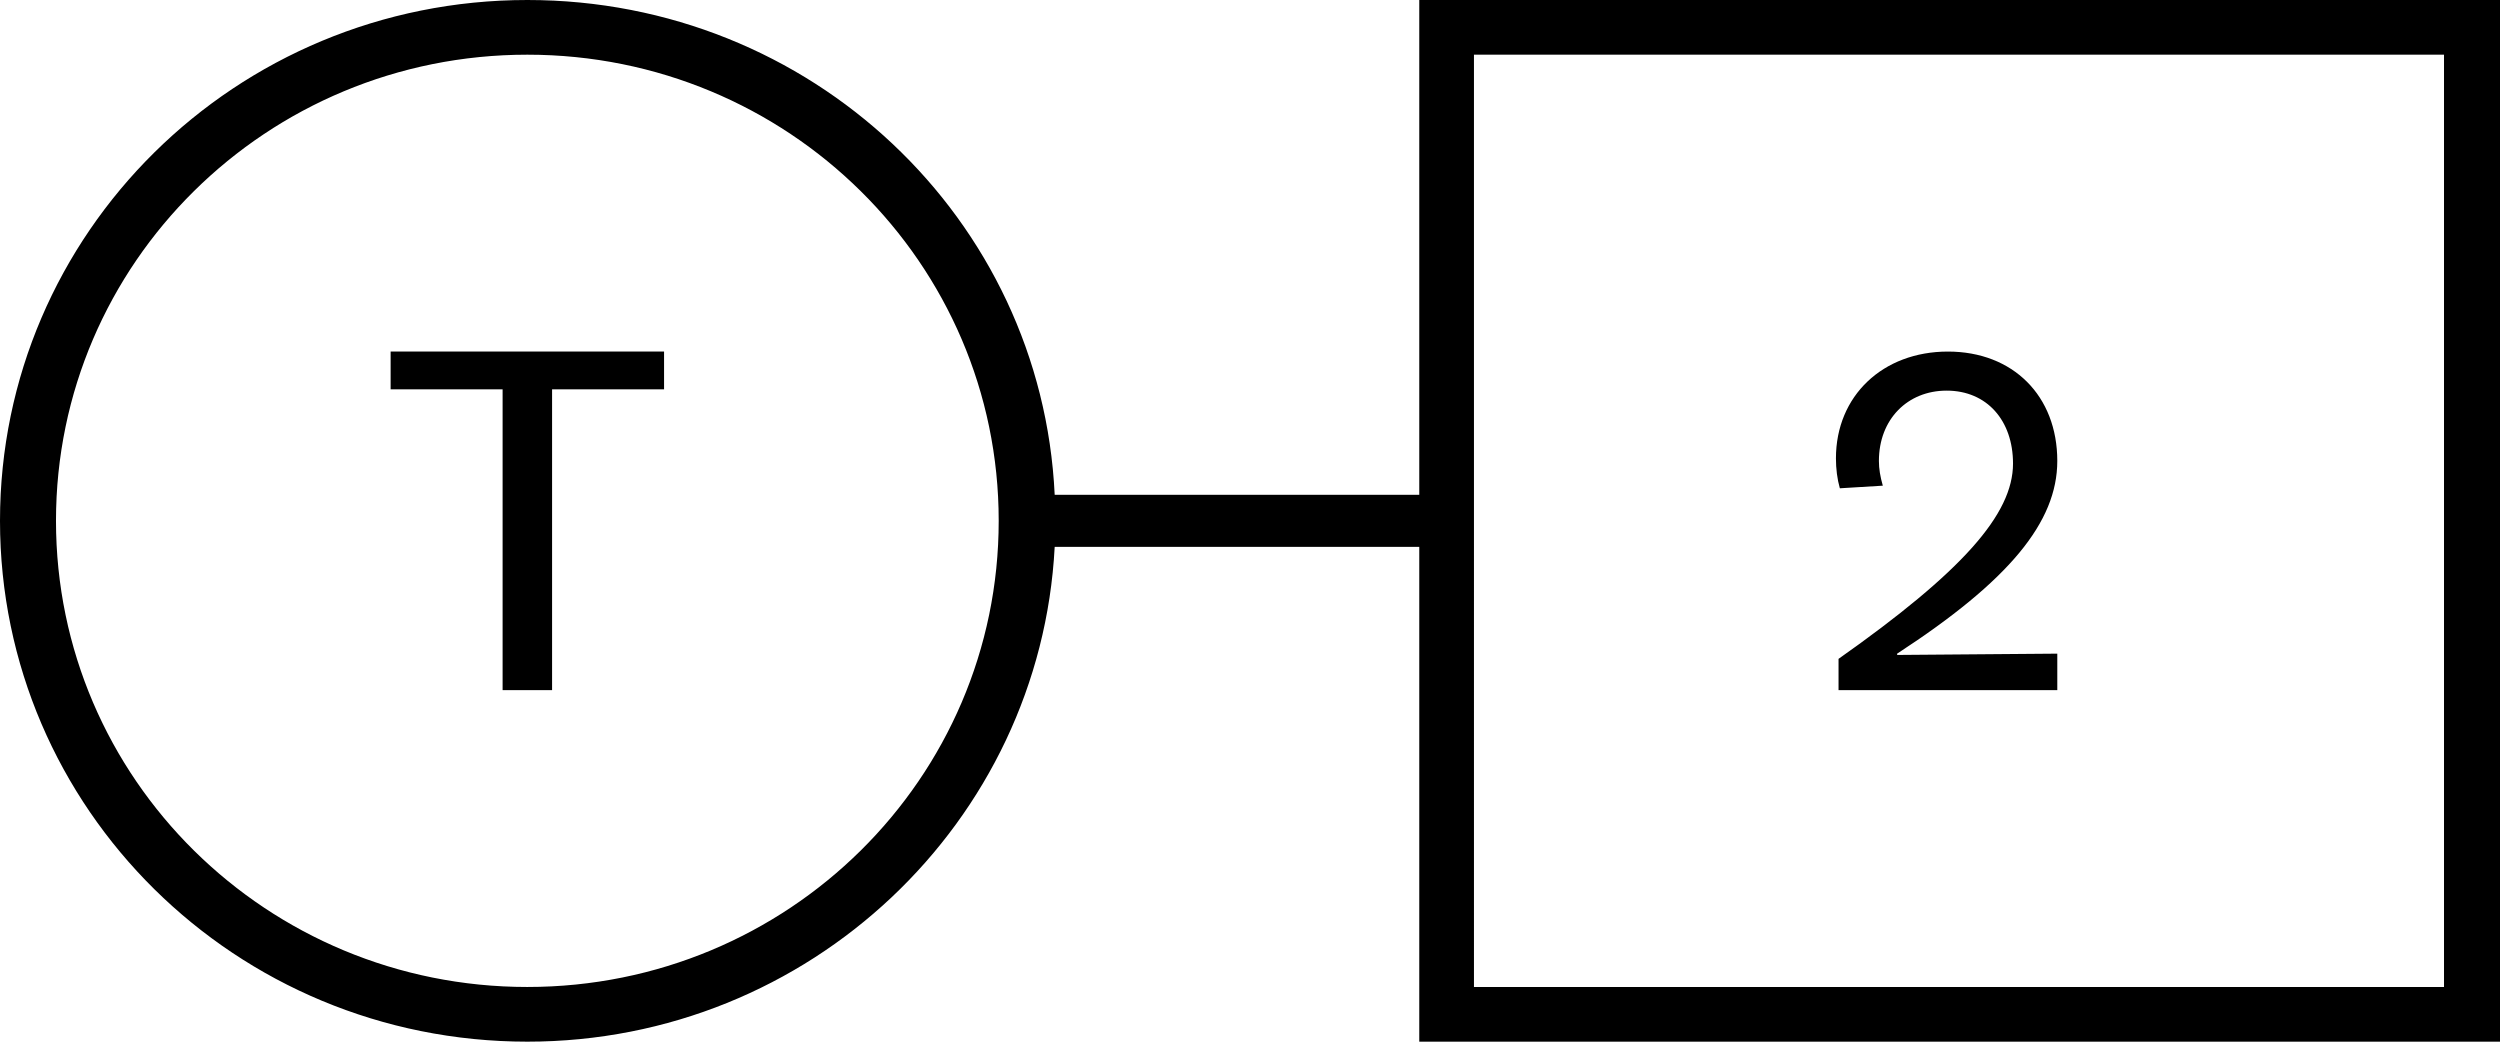 <svg xmlns="http://www.w3.org/2000/svg" viewBox="0 0 192 80"><path d="M38.6 53h3.8V29.9H51V27H30v2.9h8.6V53z"/><path fill-rule="evenodd" d="M109 0v38H81C80 16.8 62.3 0 40.5 0 18.1 0 0 17.9 0 40s18.1 40 40.5 40C62.2 80 79.9 63.1 81 42h28v38h83V0h-83zM40.5 75.8c-20 0-36.2-16-36.2-35.8S20.5 4.2 40.5 4.2s36.2 16 36.2 35.8-16.2 35.8-36.2 35.8zm147.2 0h-74.5V4.2h74.5v71.6z" clip-rule="evenodd"/><path d="M141.3 53H158v-2.8l-12.3.1v-.1c8.6-5.6 12.3-10.1 12.3-14.8 0-5-3.4-8.4-8.4-8.4s-8.6 3.4-8.6 8.2c0 .8.1 1.6.3 2.3l3.3-.2c-.2-.7-.3-1.3-.3-1.9 0-3.2 2.2-5.4 5.2-5.4 3.1 0 5.1 2.3 5.1 5.6 0 3.9-3.9 8.3-13.4 15V53z"/></svg>